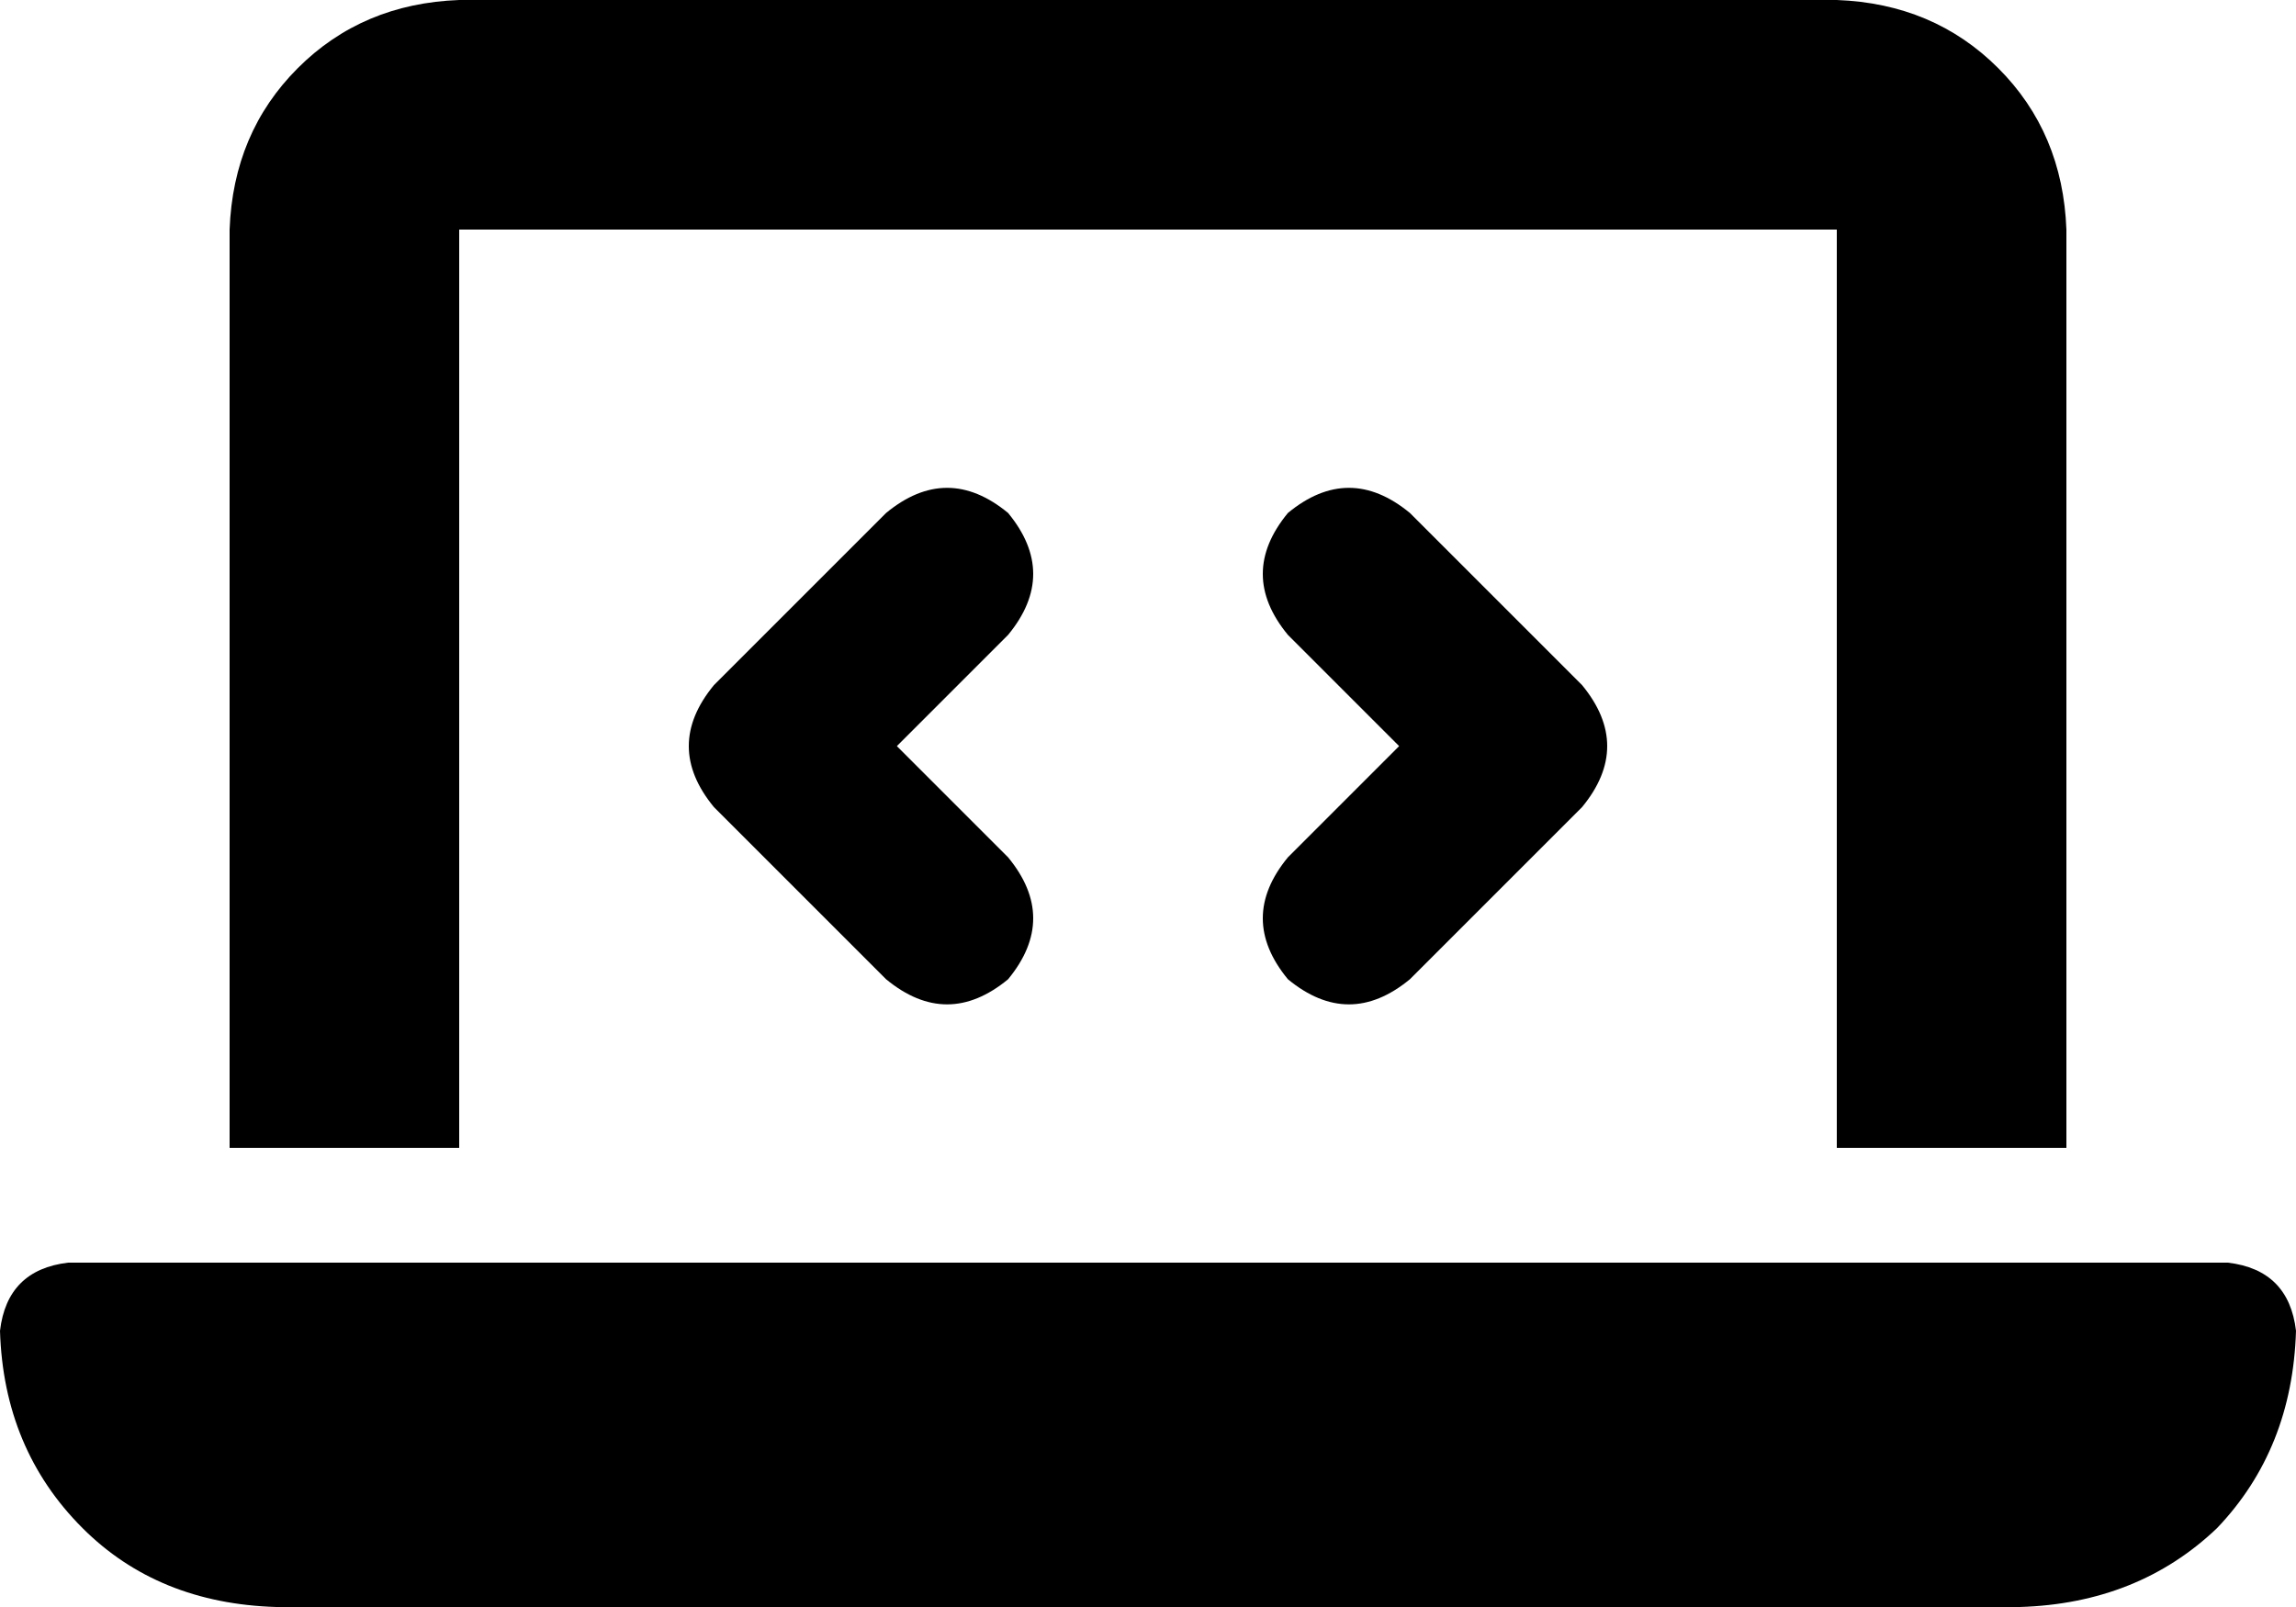 <svg viewBox="0 0 640 448">
  <path
    d="M 64 64 Q 65 37 83 19 L 83 19 Q 101 1 128 0 L 512 0 Q 539 1 557 19 Q 575 37 576 64 L 576 320 L 512 320 L 512 64 L 128 64 L 128 320 L 64 320 L 64 64 L 64 64 Z M 0 371 Q 2 354 19 352 L 621 352 Q 638 354 640 371 Q 639 404 618 426 Q 596 447 563 448 L 77 448 Q 44 447 23 426 Q 1 404 0 371 L 0 371 Z M 281 177 L 250 208 L 281 239 Q 295 256 281 273 Q 264 287 247 273 L 199 225 Q 185 208 199 191 L 247 143 Q 264 129 281 143 Q 295 160 281 177 L 281 177 Z M 393 143 L 441 191 Q 455 208 441 225 L 393 273 Q 376 287 359 273 Q 345 256 359 239 L 390 208 L 359 177 Q 345 160 359 143 Q 376 129 393 143 L 393 143 Z"
  />
</svg>
